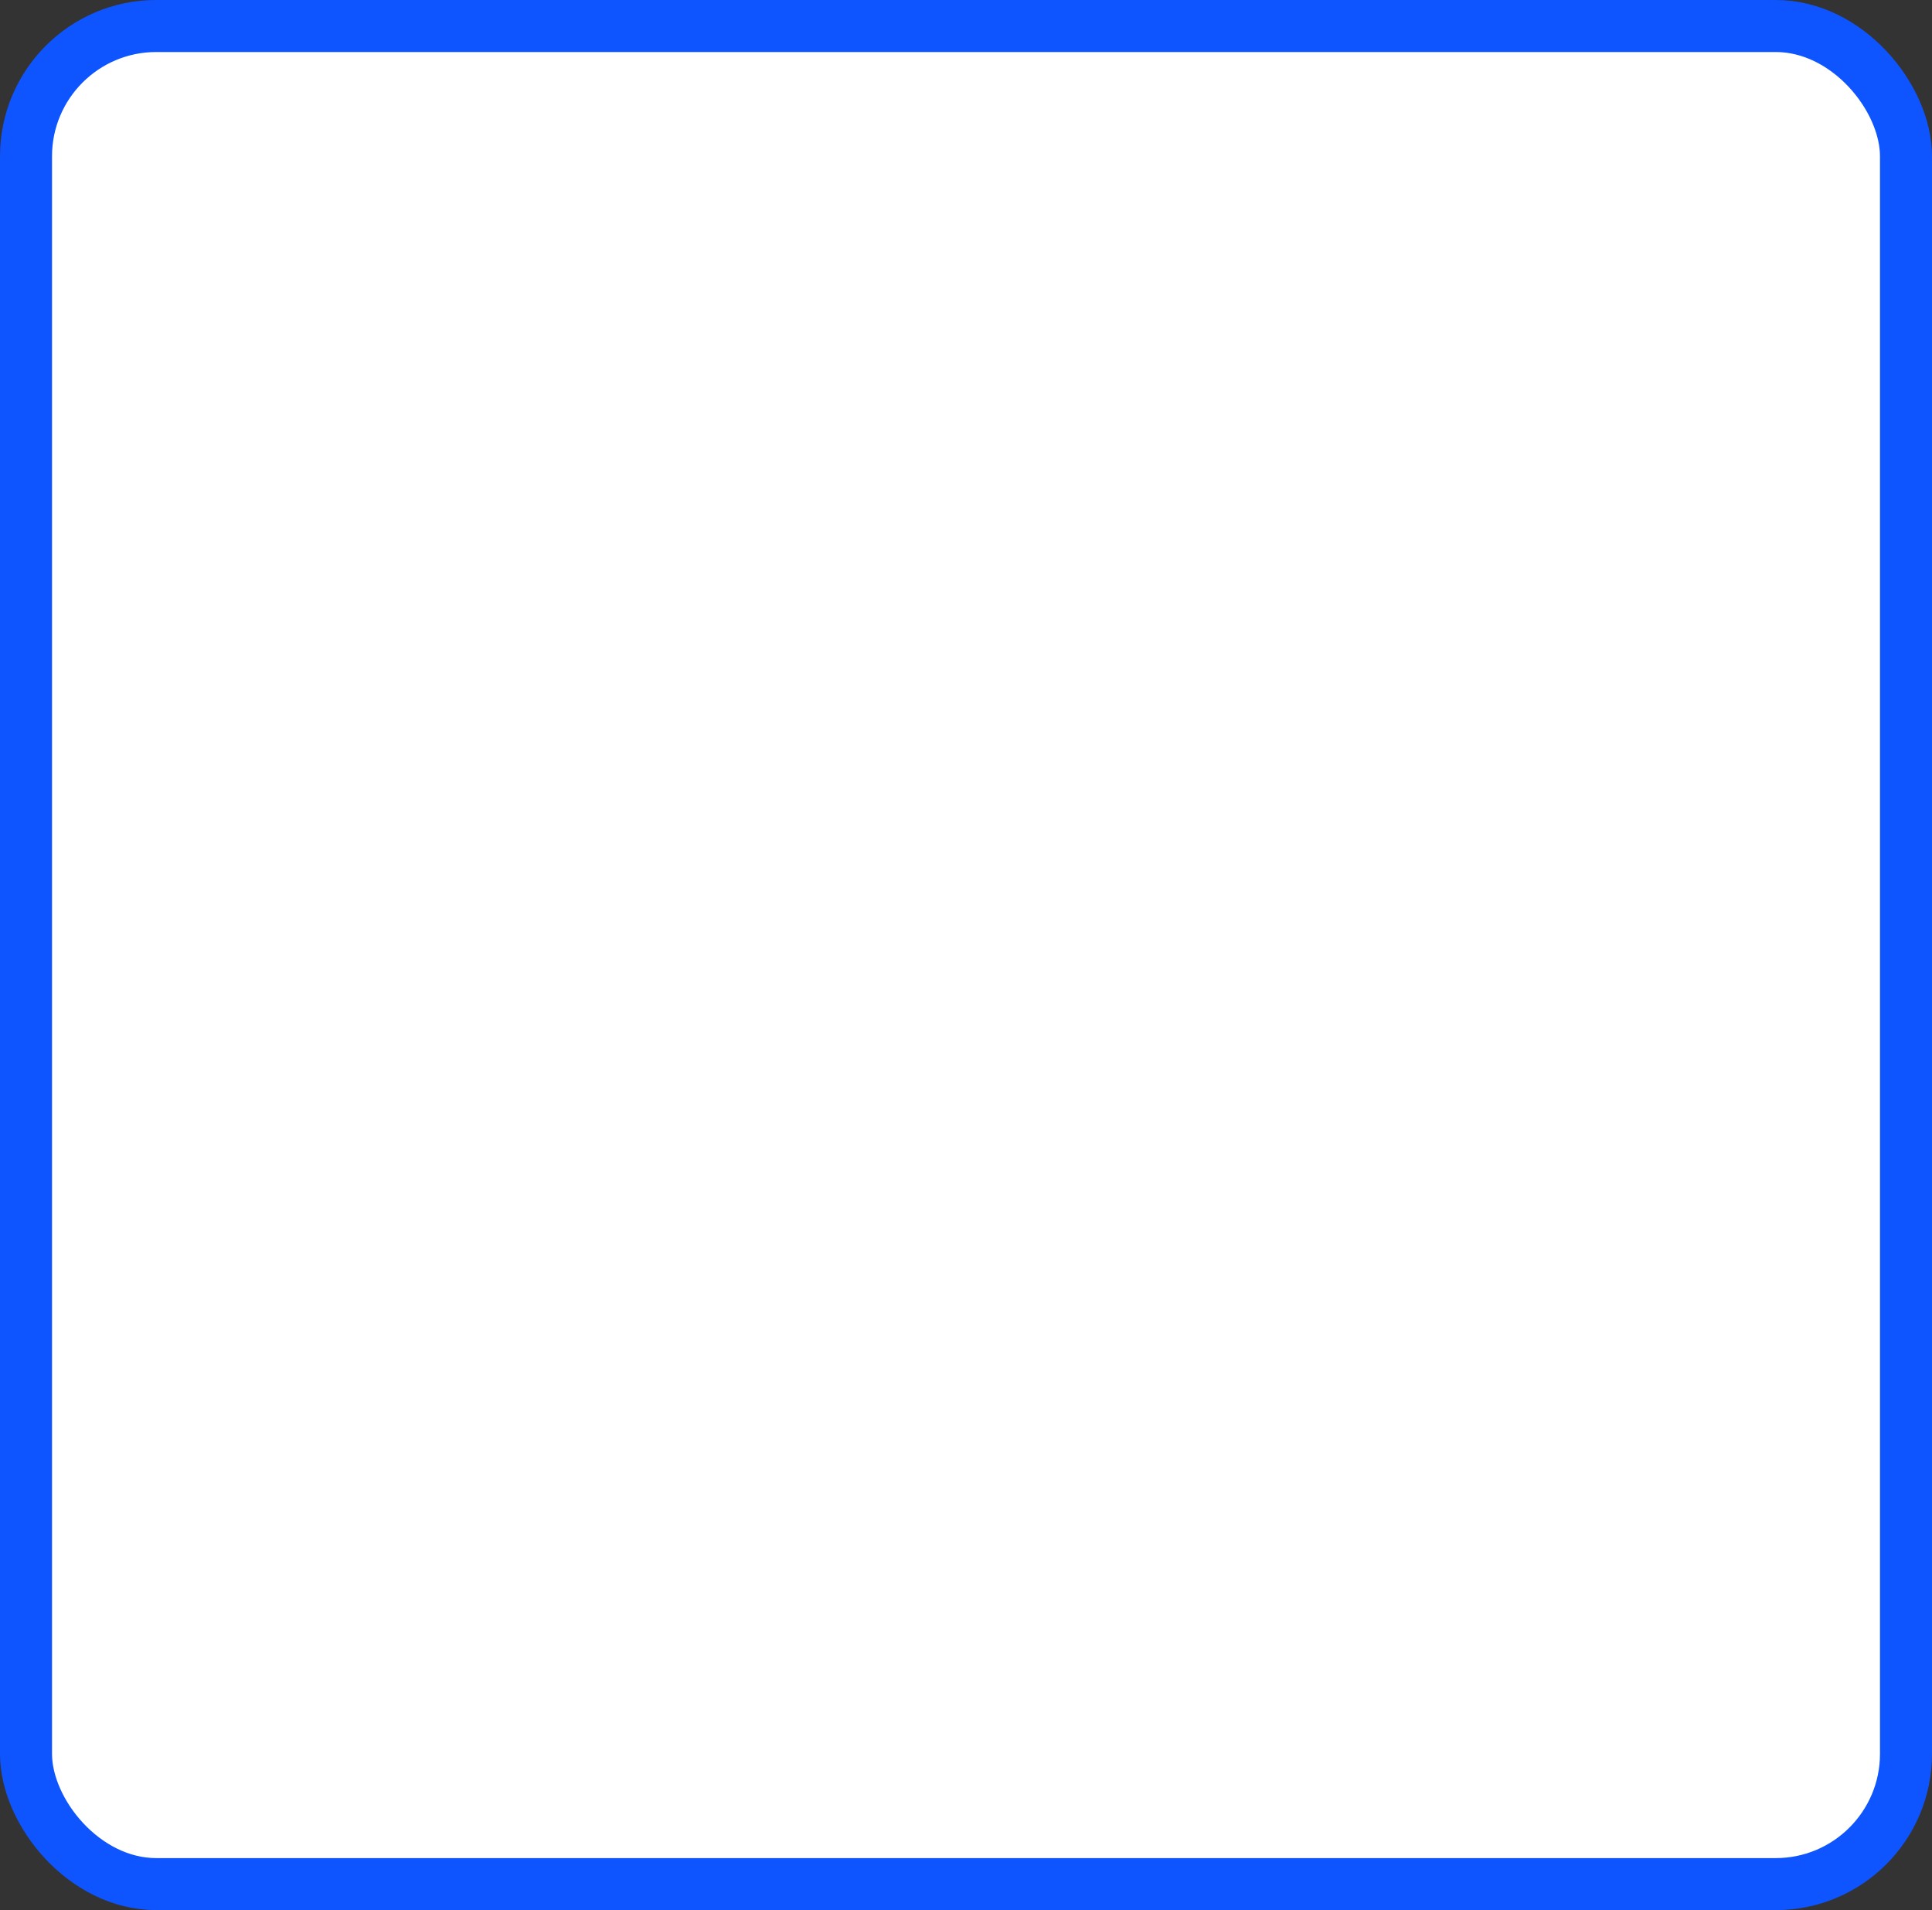 <svg xmlns="http://www.w3.org/2000/svg" width="260" height="257" viewBox="0 0 260 257" fill="none"><rect x="0" y="0" width="260" height="257" fill="#333333" stroke="none"/><rect x="3.5" y="3.5" width="253" height="250" rx="17.527" fill="white" stroke="#0E55FF" stroke-width="7"></rect></svg>